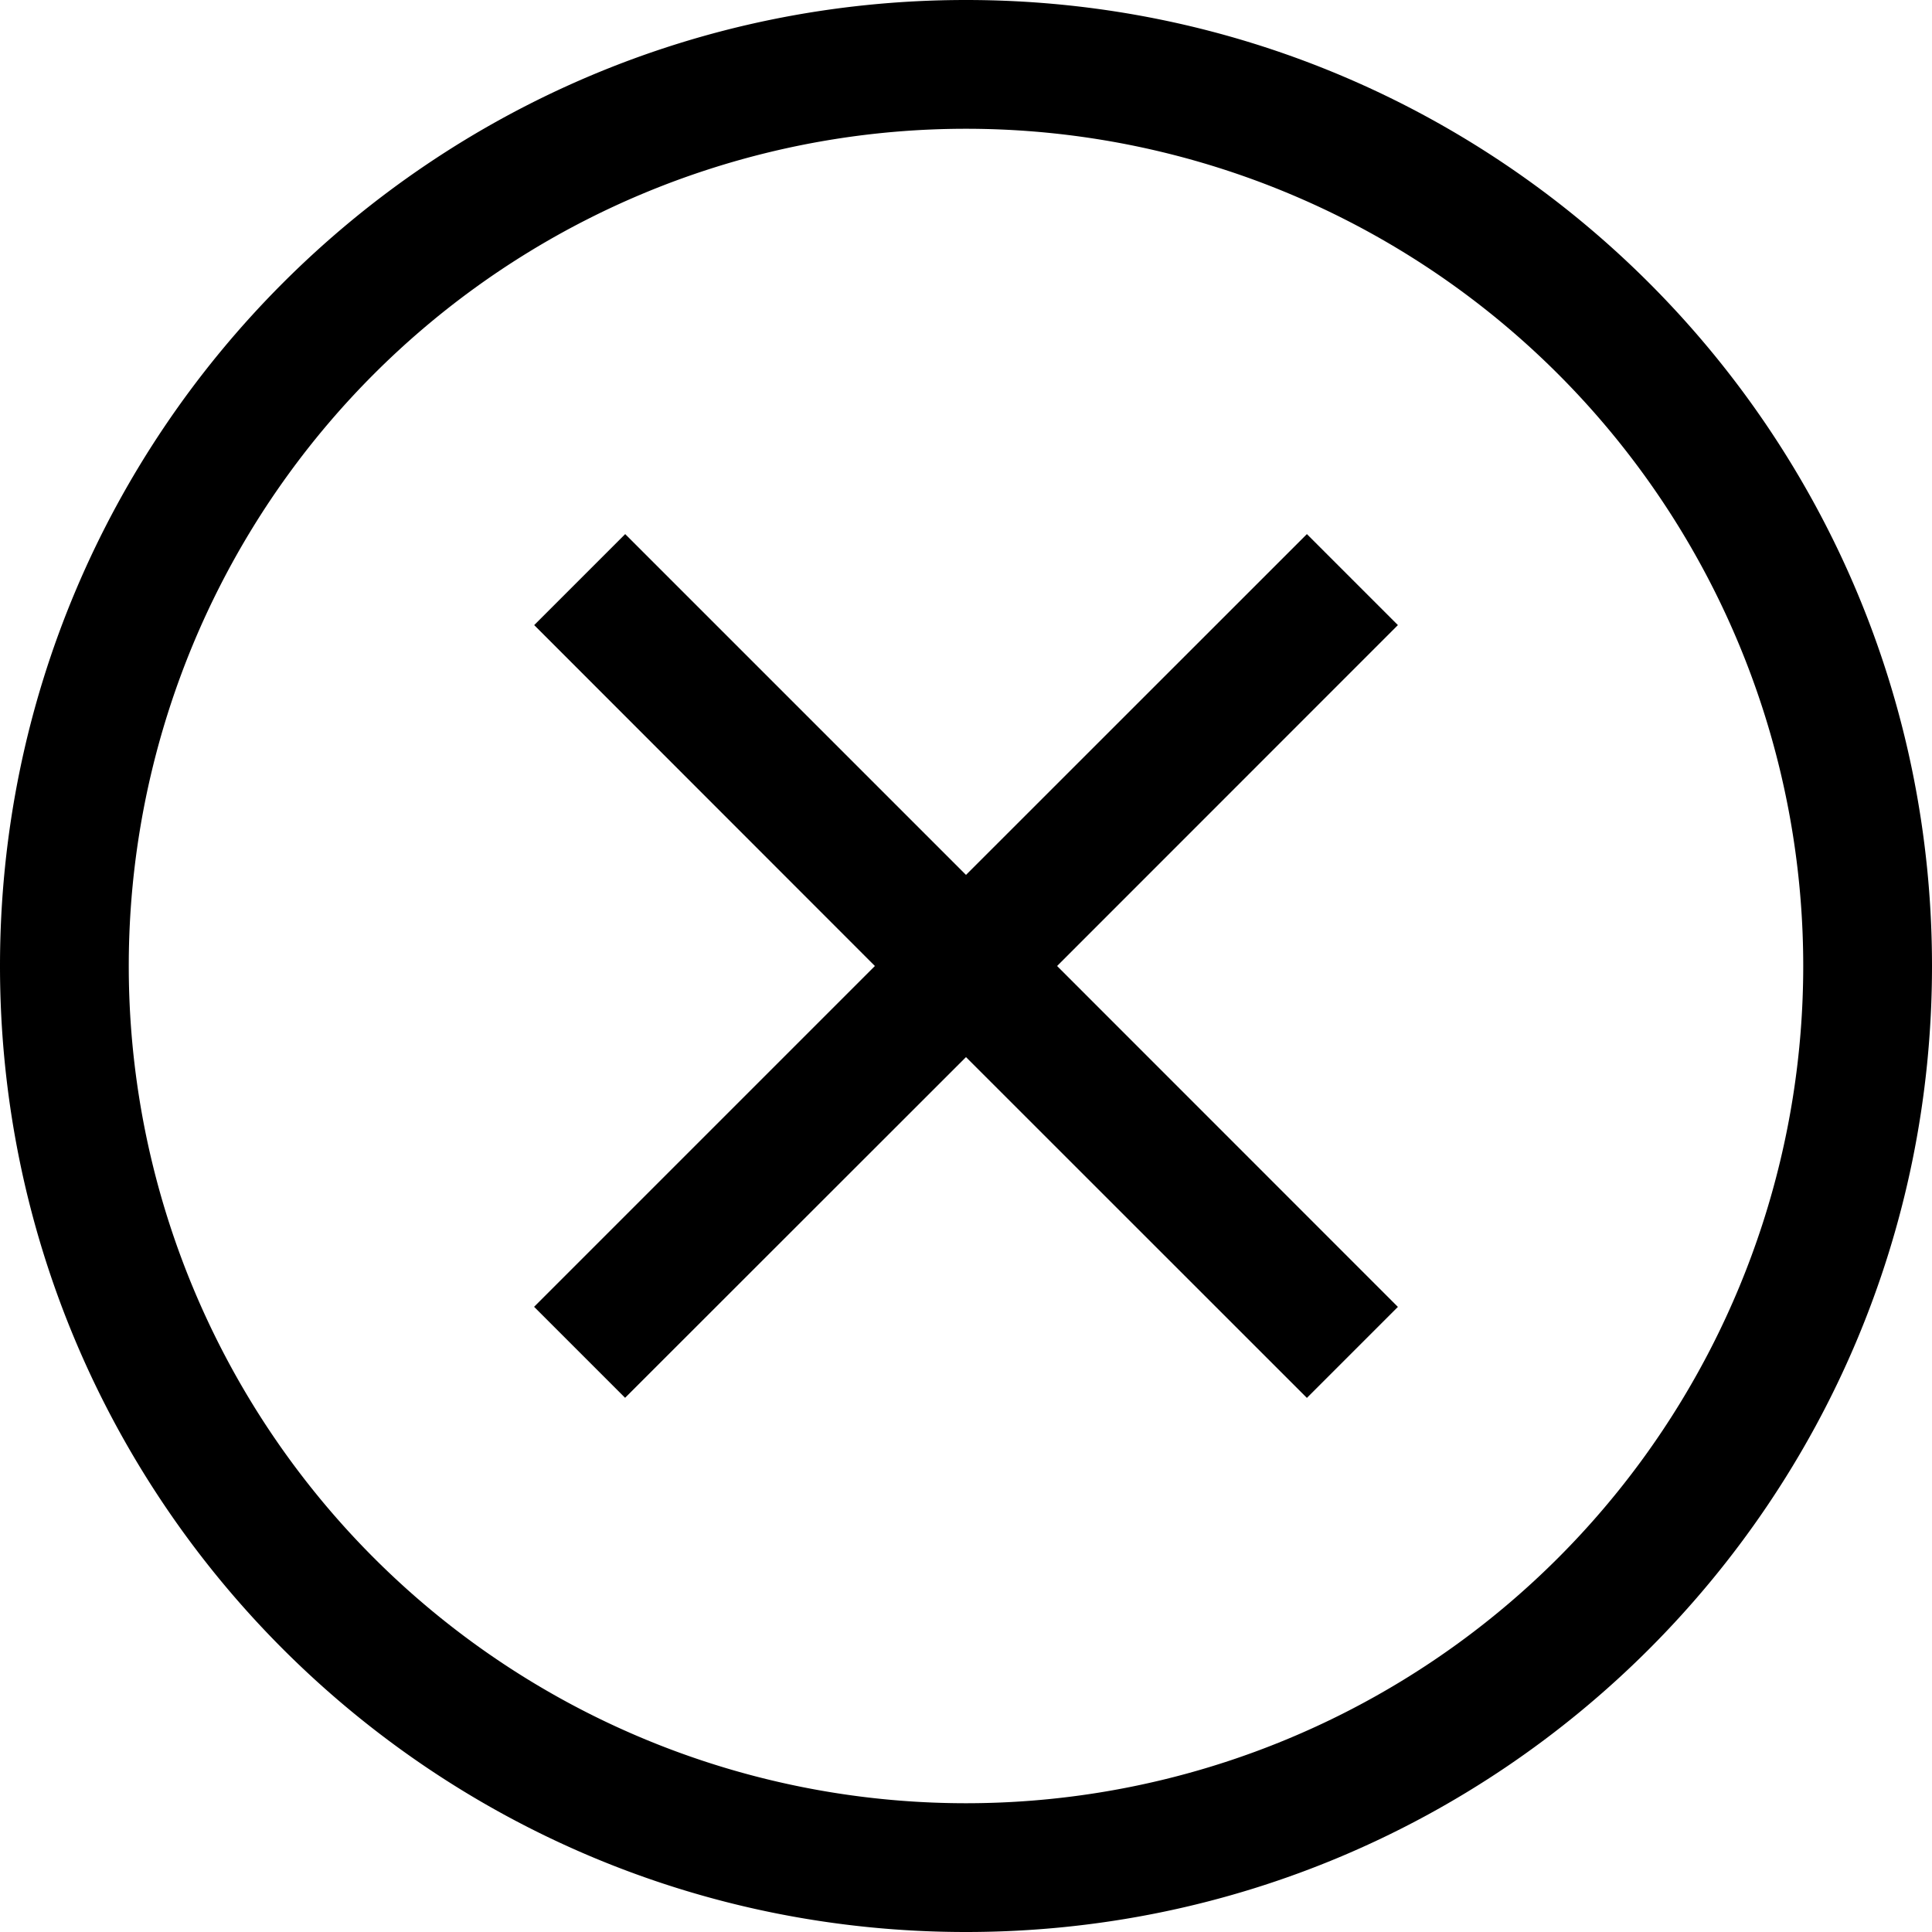 <svg width="20" height="20" xmlns="http://www.w3.org/2000/svg"><path fill-rule="evenodd" clip-rule="evenodd" d="M0 10C0 4.477 4.477 0 10 0s10 4.477 10 10-4.477 10-10 10S0 15.523 0 10Zm10-8.667a8.667 8.667 0 1 0 0 17.334 8.667 8.667 0 0 0 0-17.334ZM9.057 10 5.53 6.471l.942-.942L10 9.057l3.529-3.528.942.942L10.943 10l3.528 3.529-.942.942L10 10.943 6.471 14.47l-.942-.942L9.057 10Z"/></svg>